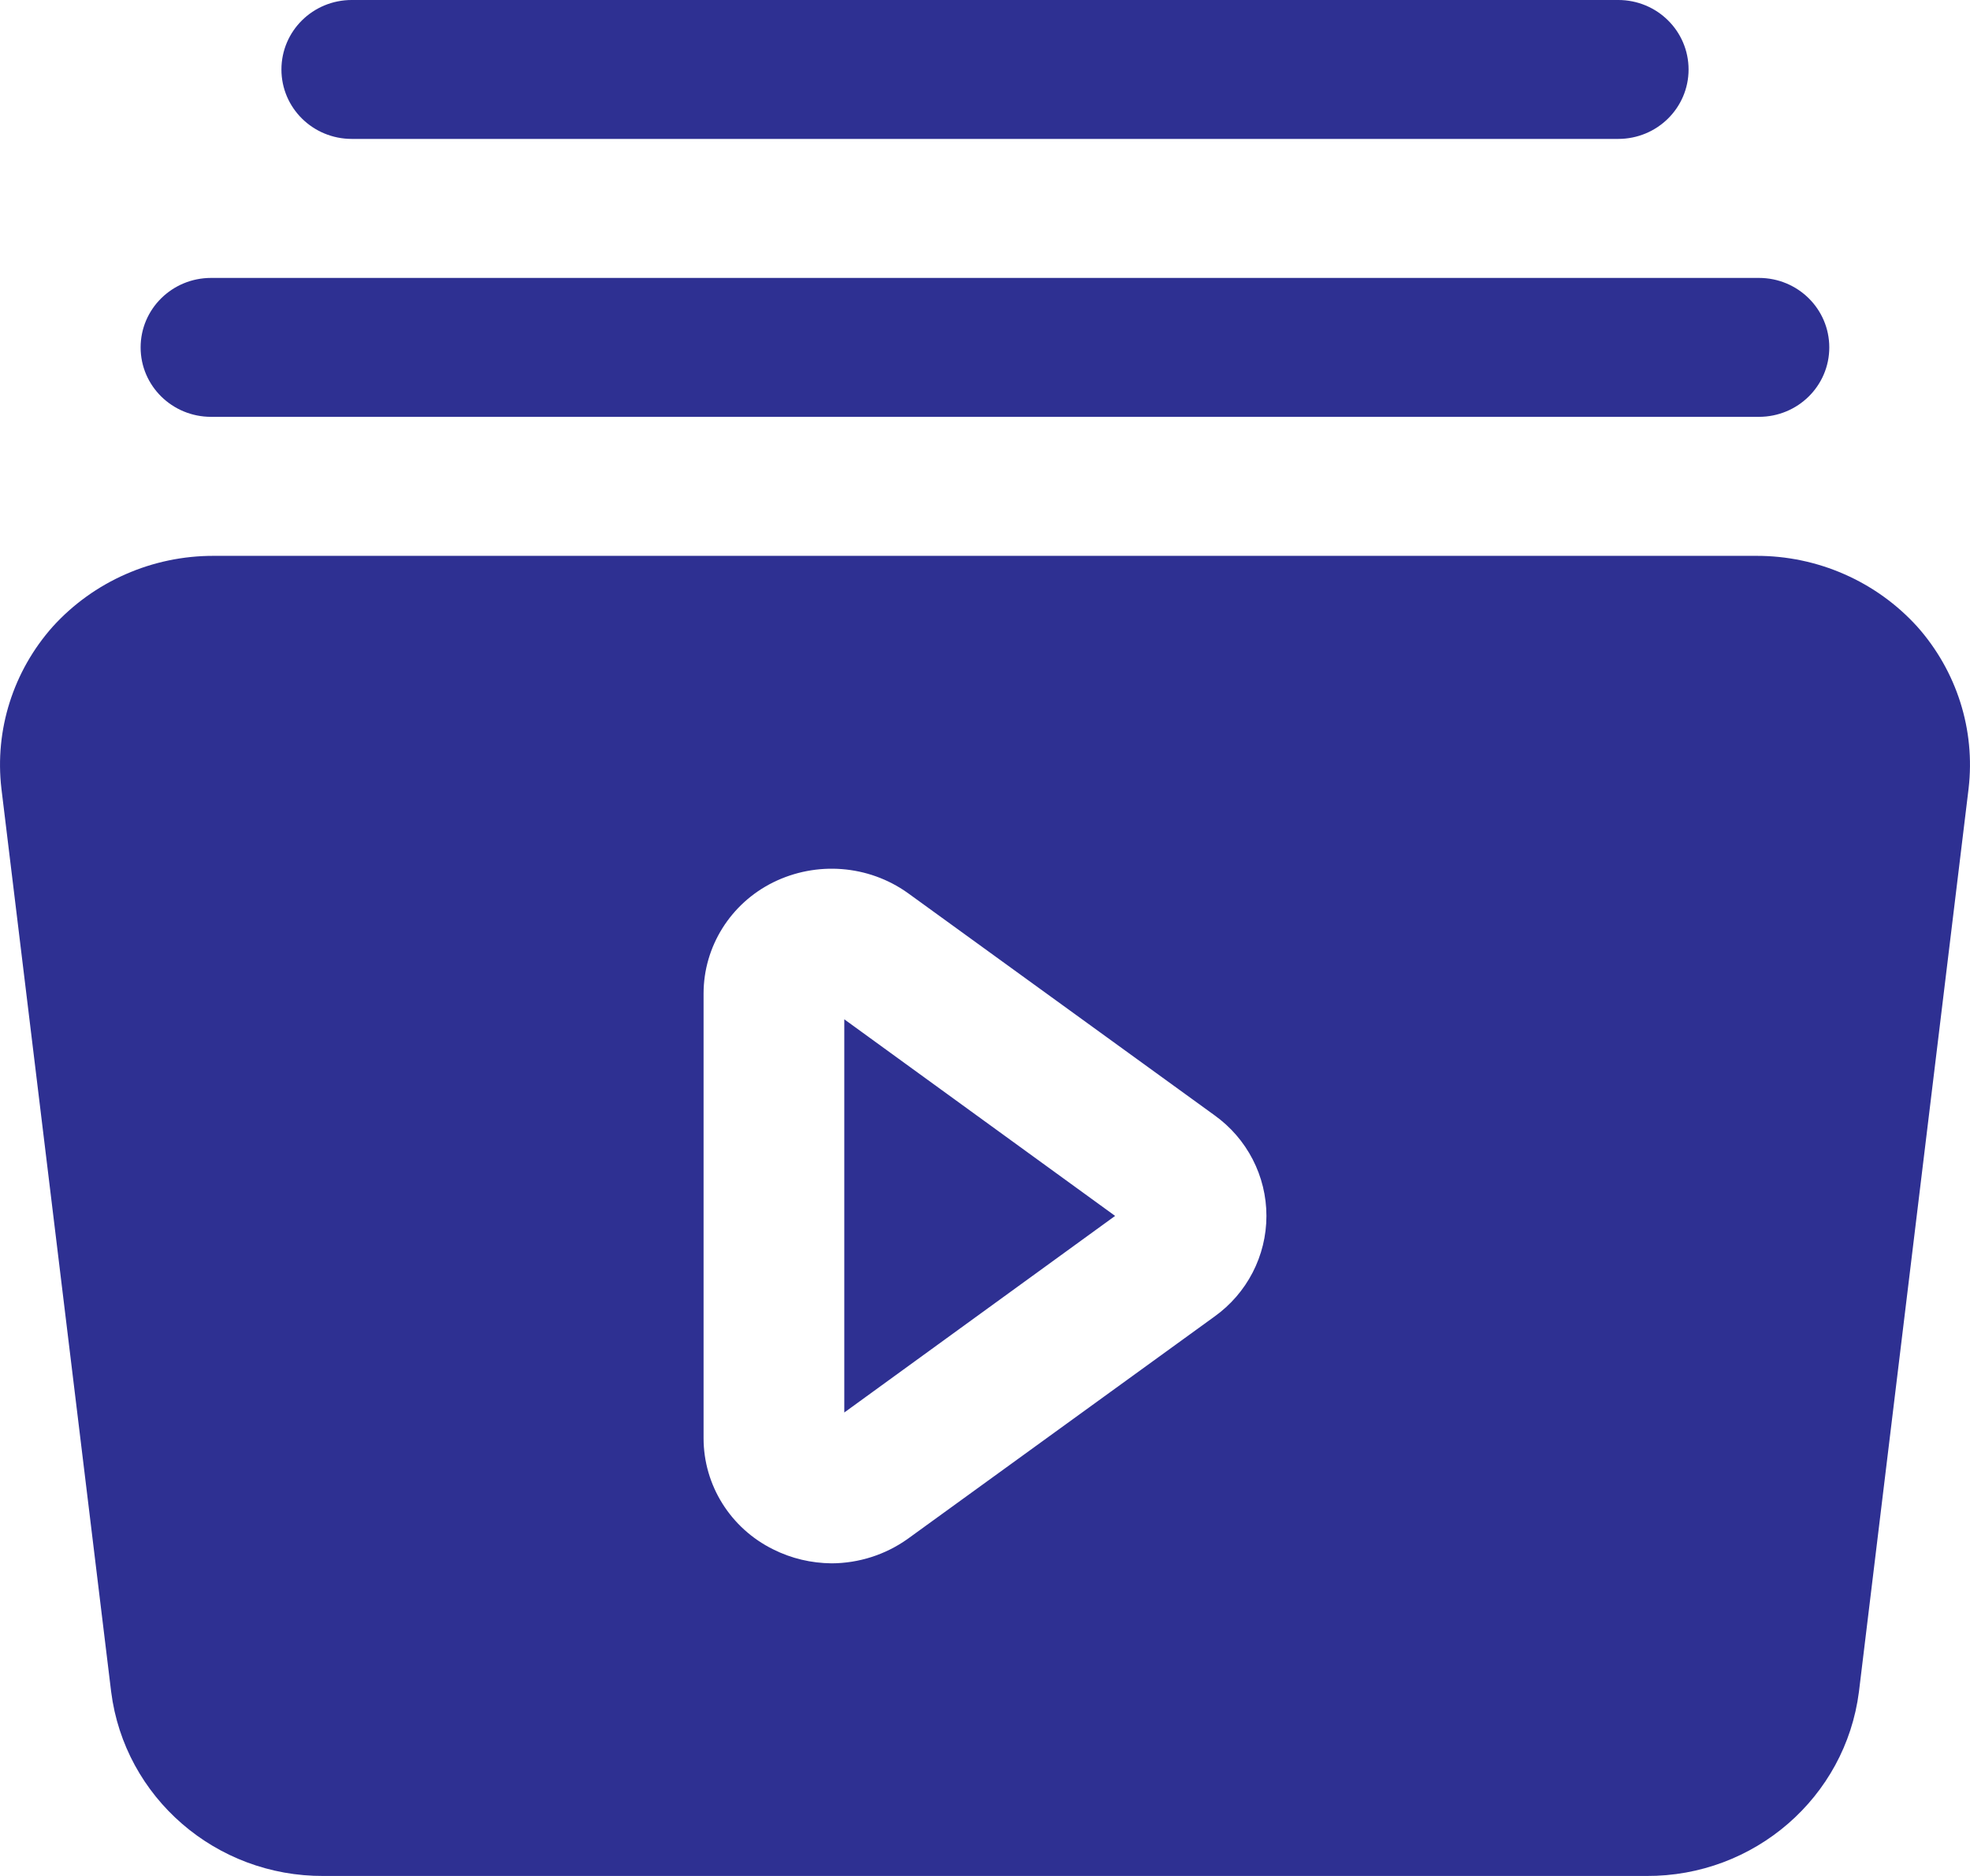 <svg width="21" height="20" viewBox="0 0 21 20" fill="none" xmlns="http://www.w3.org/2000/svg">
<path d="M9 10.867L11.887 12.963L9 15.059V10.867ZM20.985 8.407L19.816 18.037C19.672 19.163 18.7 20.006 17.55 20H3.45C2.3 20.006 1.328 19.163 1.185 18.037L0.015 8.407C-0.058 7.781 0.141 7.155 0.562 6.681C0.999 6.199 1.624 5.924 2.28 5.926H18.72C19.376 5.924 20.001 6.199 20.438 6.681C20.859 7.155 21.058 7.781 20.985 8.407ZM13.5 12.963C13.5 12.538 13.294 12.138 12.945 11.889L9.675 9.519C9.256 9.221 8.704 9.179 8.242 9.407C7.788 9.632 7.5 10.091 7.5 10.593V15.333C7.5 15.835 7.788 16.294 8.242 16.518C8.435 16.615 8.648 16.665 8.865 16.667C9.155 16.666 9.439 16.575 9.675 16.407L12.945 14.037C13.294 13.788 13.5 13.388 13.5 12.963ZM2.25 4.444H18.75C19.165 4.444 19.5 4.113 19.5 3.704C19.5 3.294 19.165 2.963 18.75 2.963H2.25C1.835 2.963 1.499 3.294 1.499 3.704C1.499 4.113 1.835 4.444 2.25 4.444ZM3.75 1.481H17.25C17.665 1.481 18 1.15 18 0.741C18 0.331 17.665 -6.10352e-05 17.25 -6.10352e-05H3.75C3.335 -6.10352e-05 3 0.331 3 0.741C3 1.15 3.335 1.481 3.75 1.481Z" fill="#2E3092"/>
</svg>
